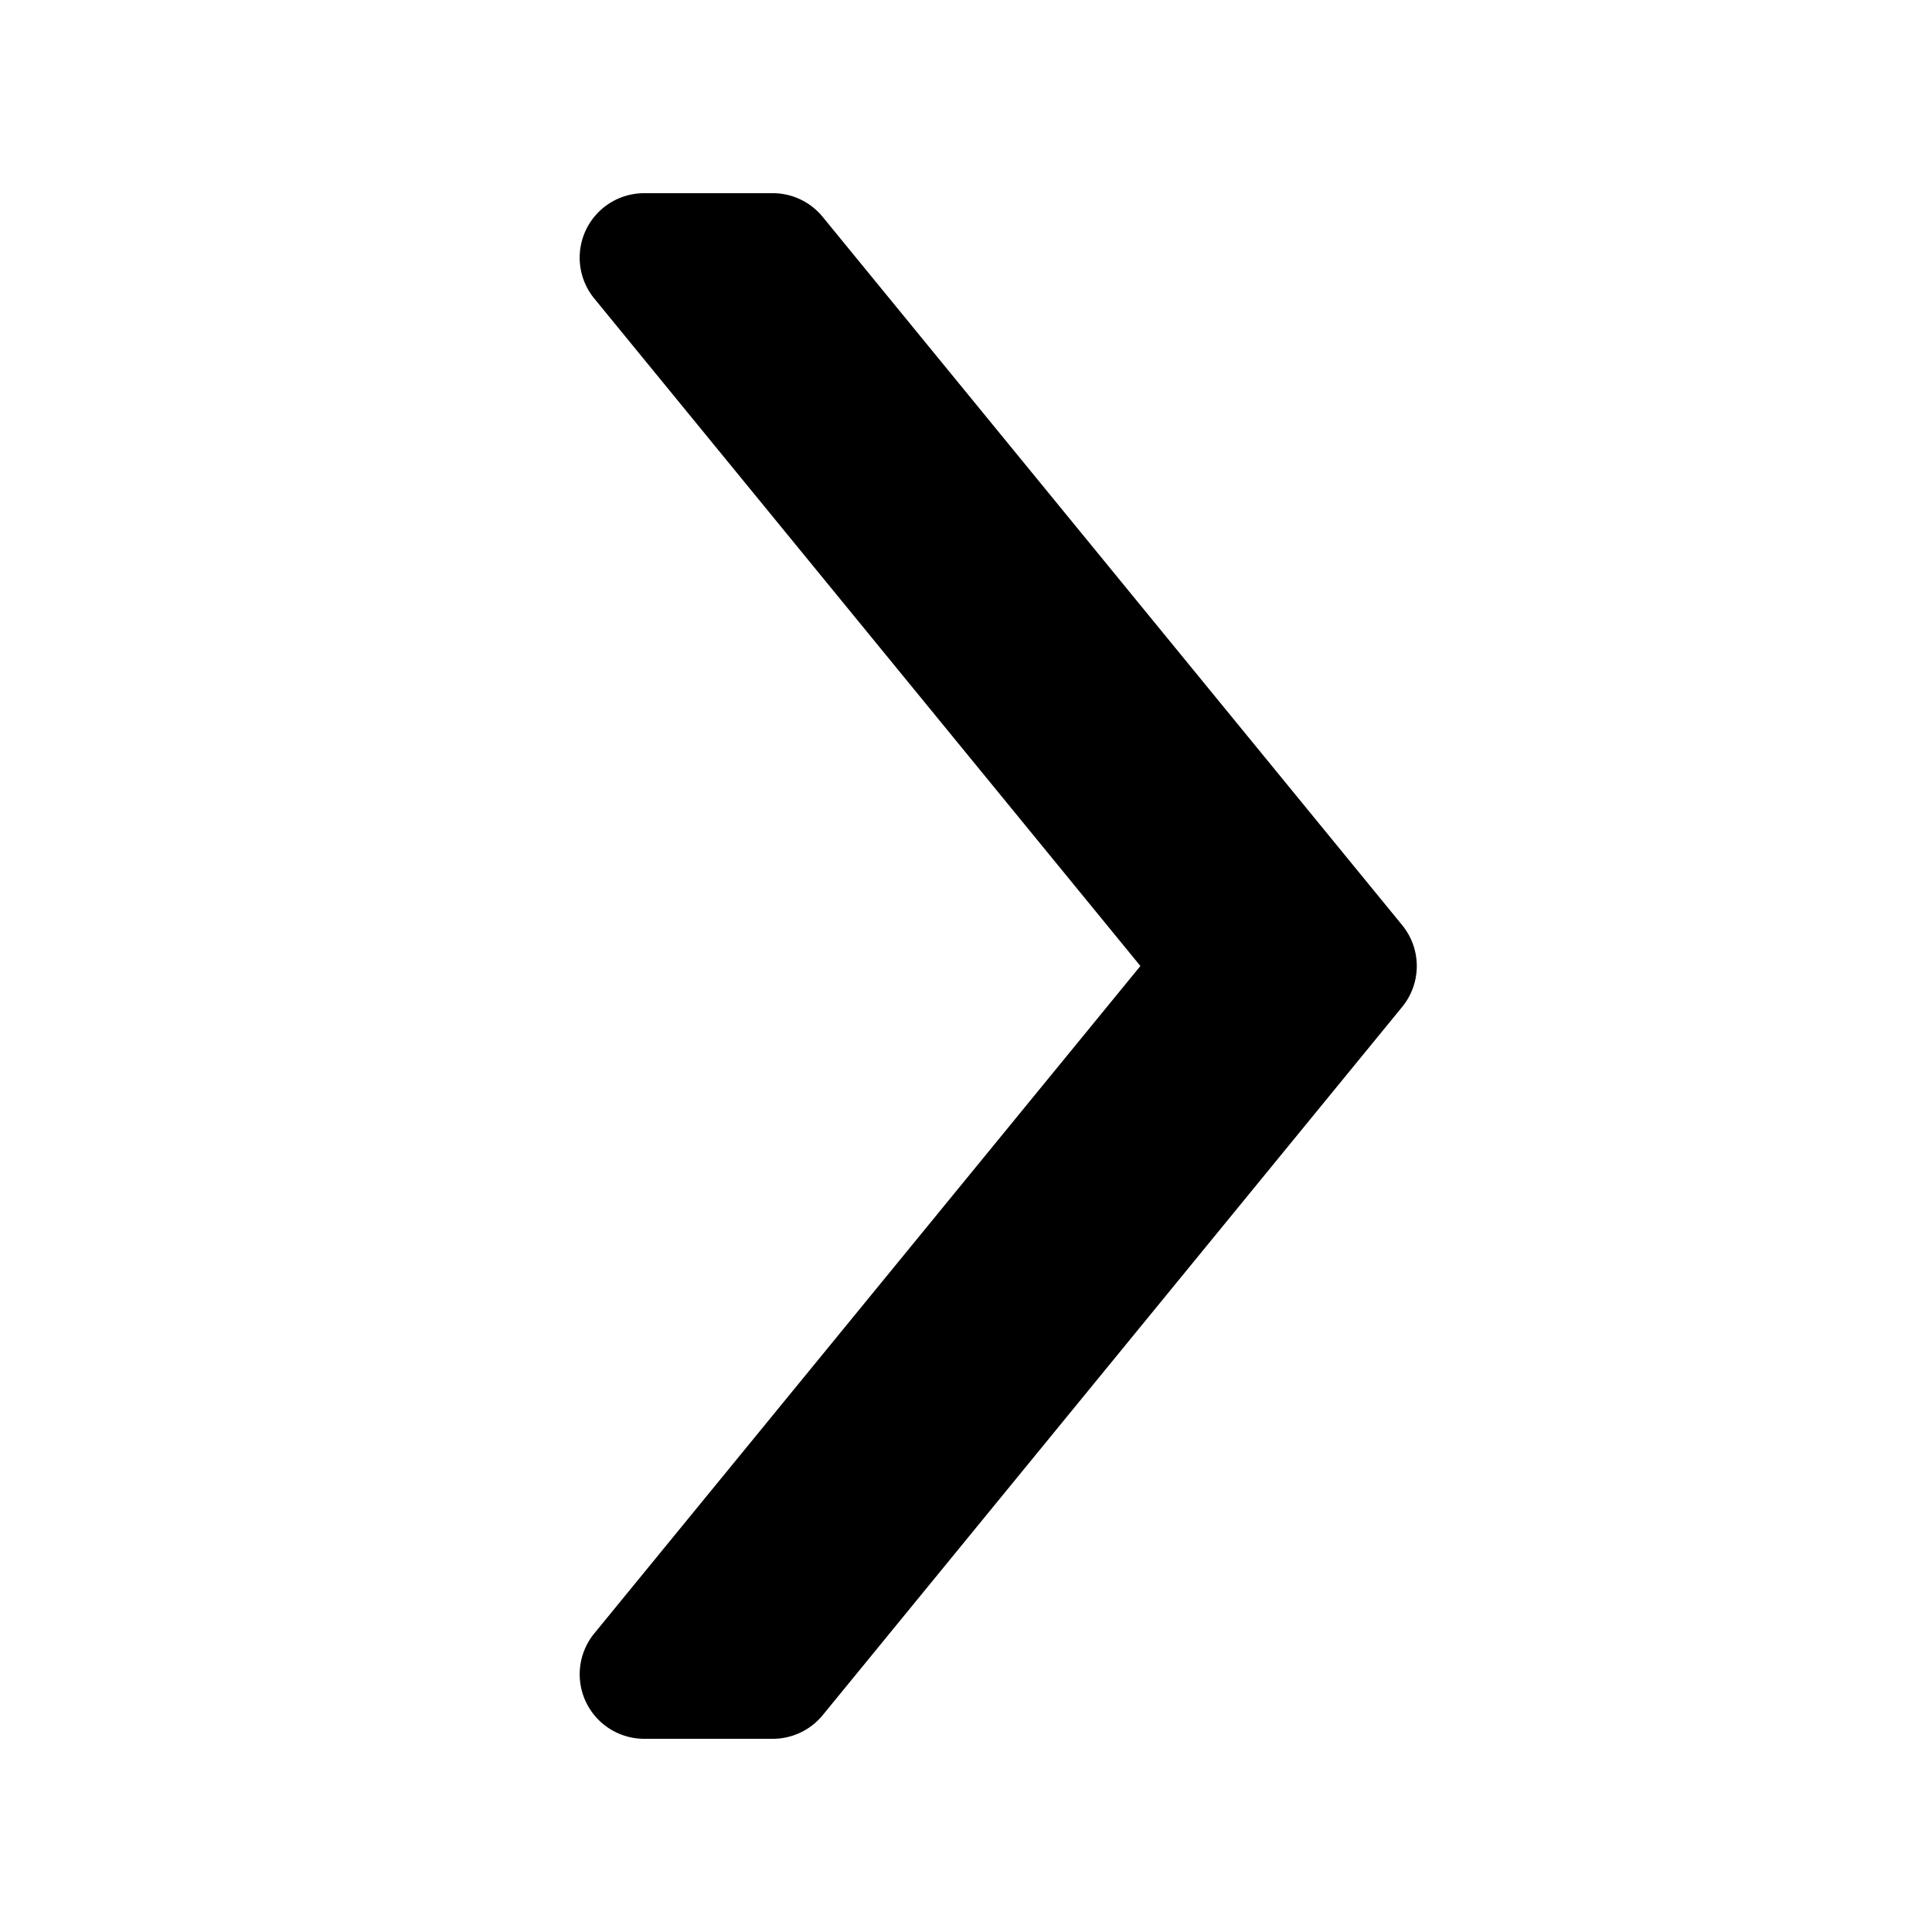 <svg xmlns="http://www.w3.org/2000/svg" viewBox="0 0 30 30"><path d="M12 27h-2a1.002 1.002 0 0 1-.774-1.634L17.708 15 9.226 4.633A1.001 1.001 0 0 1 10 3h2a1 1 0 0 1 .774.367l9 11c.301.369.301.898 0 1.267l-9 11c-.19.231-.474.366-.774.366z"/></svg>